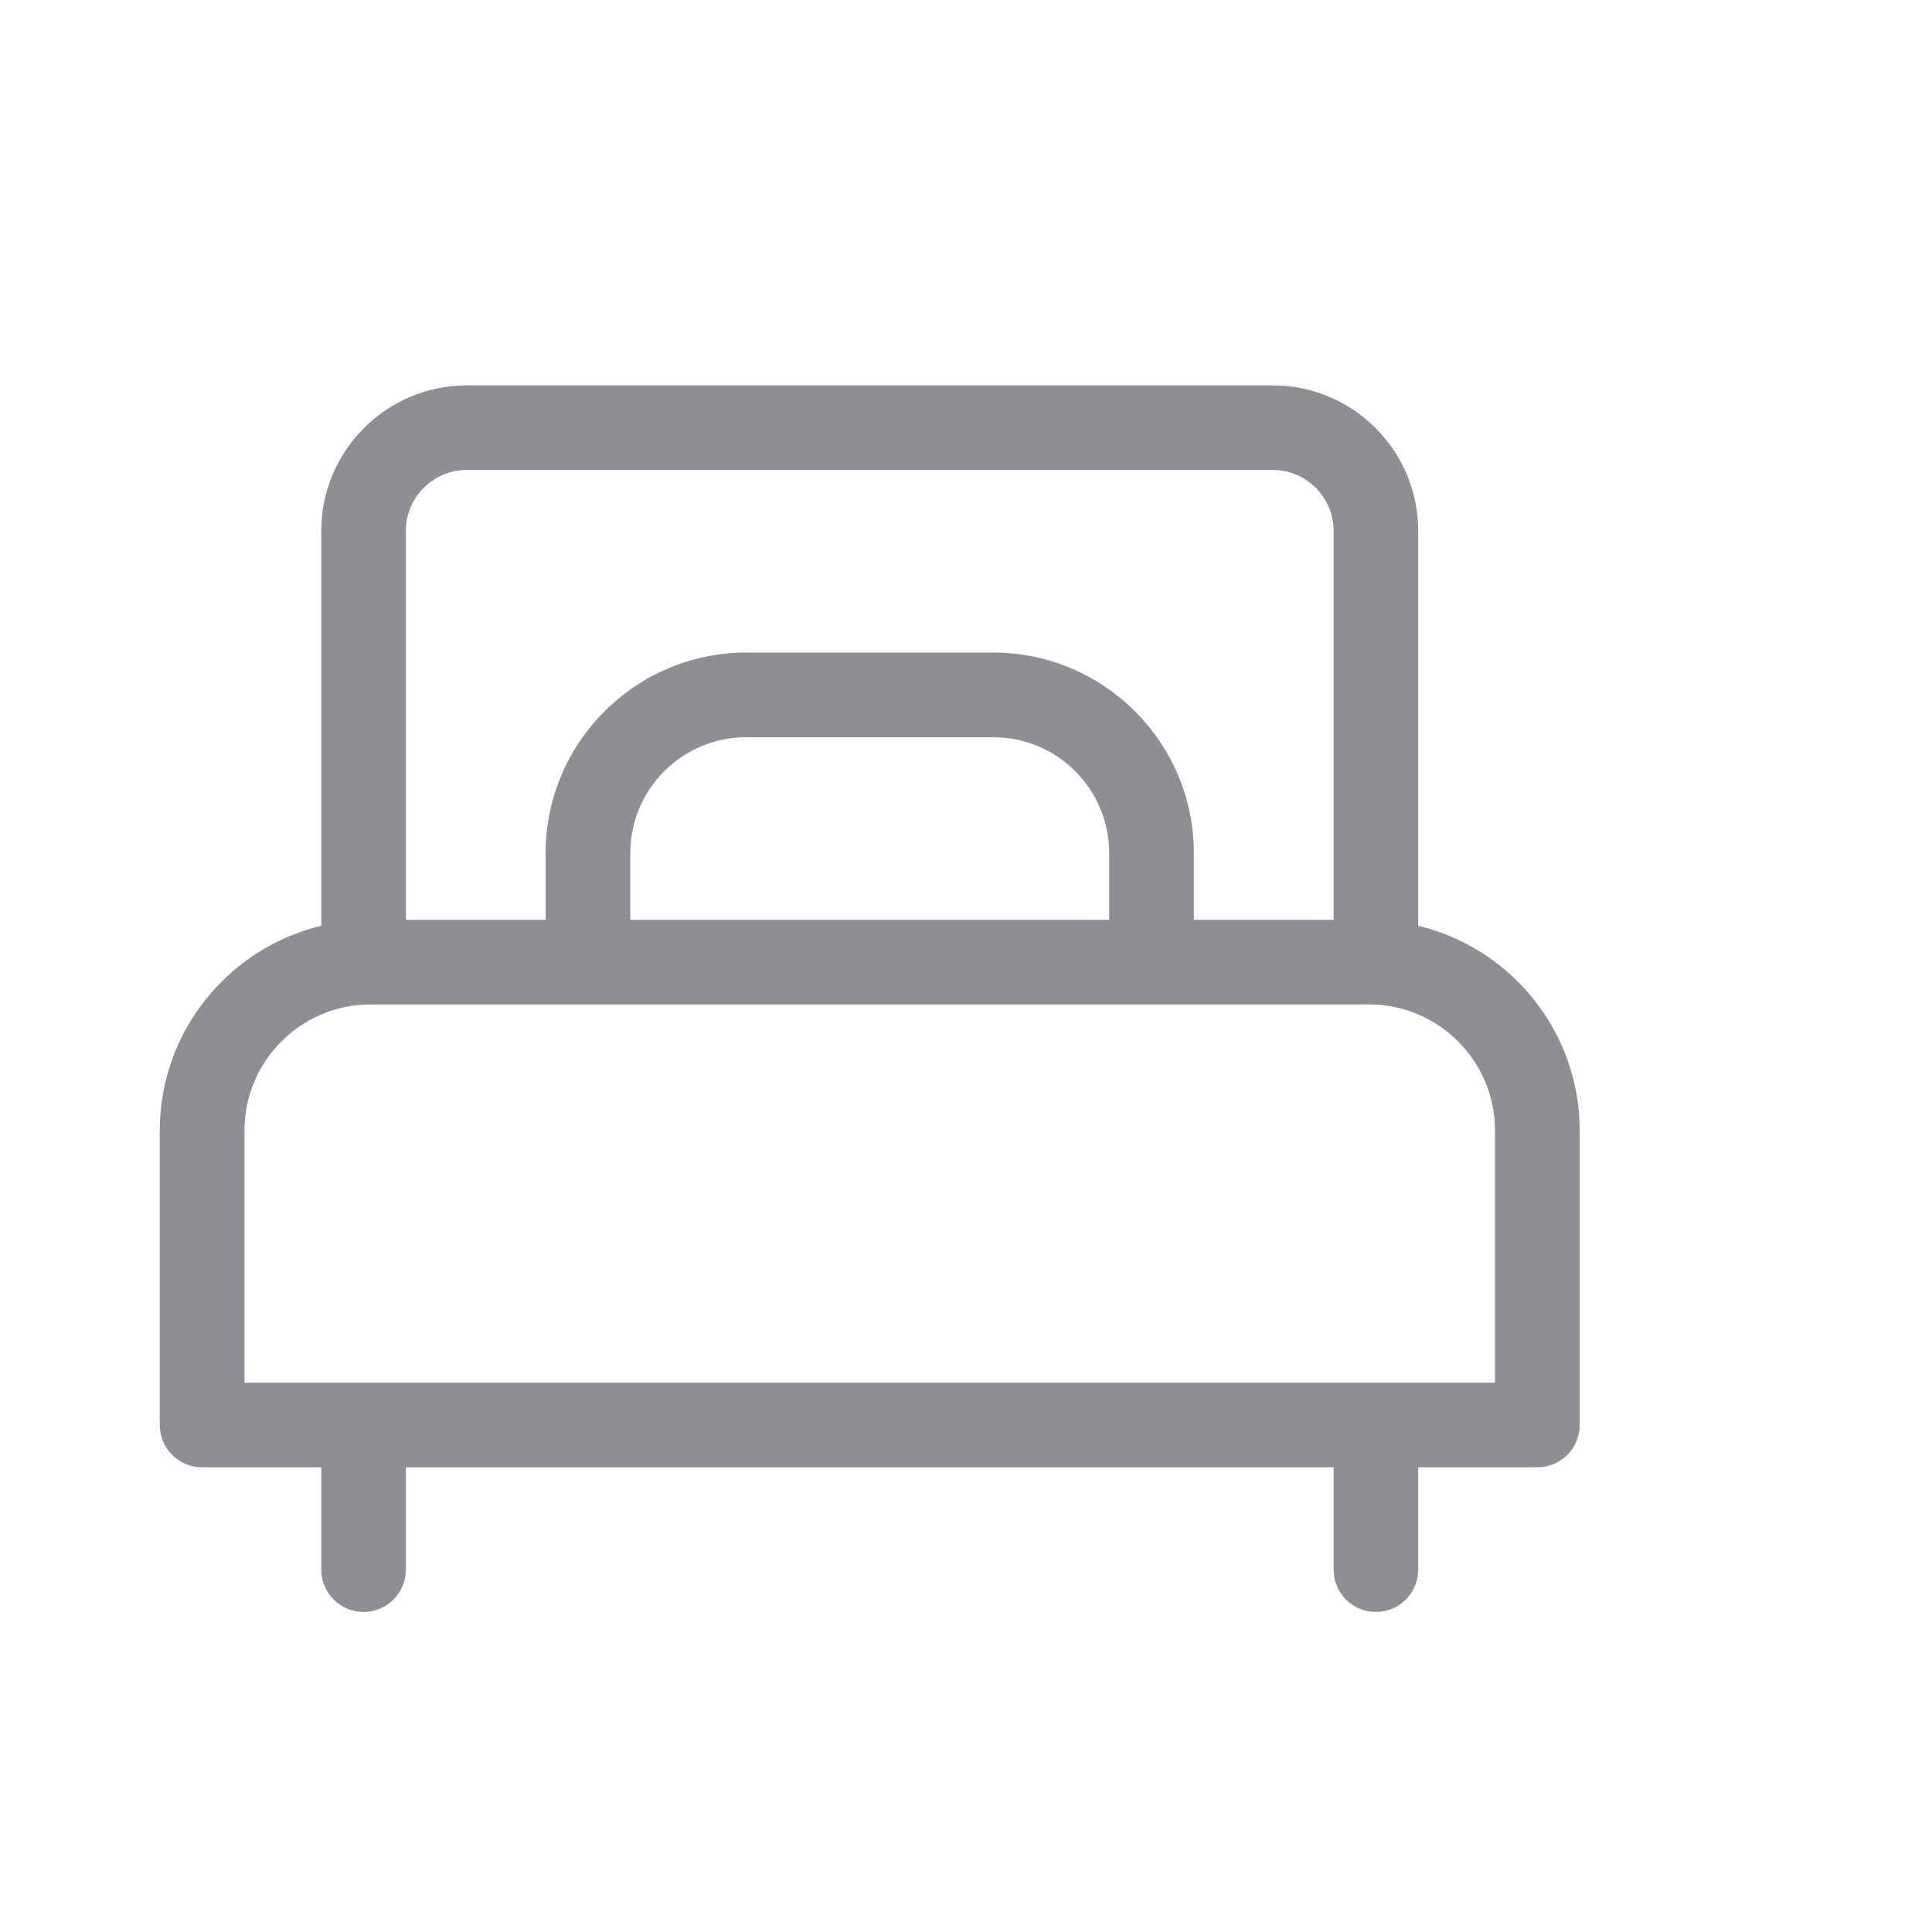 <svg width="16" height="16" viewBox="0 0 16 17" fill="none" xmlns="http://www.w3.org/2000/svg">
<g clip-path="url(#clip0_51_60579)">
<path d="M11.979 8.146V4.672C11.979 3.965 11.405 3.391 10.698 3.391H3.608C2.902 3.391 2.327 3.965 2.327 4.672V8.146C1.513 8.341 0.906 9.075 0.906 9.948V12.539C0.906 12.745 1.073 12.911 1.278 12.911H2.327V13.812C2.327 14.017 2.494 14.184 2.699 14.184C2.905 14.184 3.071 14.017 3.071 13.812V12.911H11.235V13.812C11.235 14.017 11.401 14.184 11.607 14.184C11.812 14.184 11.979 14.017 11.979 13.812V12.911H13.028C13.233 12.911 13.4 12.745 13.4 12.539V9.948C13.4 9.075 12.793 8.341 11.979 8.146ZM3.071 4.672C3.071 4.376 3.312 4.135 3.608 4.135H10.698C10.994 4.135 11.235 4.376 11.235 4.672V8.094H10.005V7.507C10.005 6.534 9.213 5.742 8.24 5.742H6.066C5.093 5.742 4.301 6.534 4.301 7.507V8.094H3.071V4.672ZM9.26 7.507V8.094H5.046V7.507C5.046 6.944 5.503 6.487 6.066 6.487H8.24C8.803 6.487 9.26 6.944 9.26 7.507ZM1.651 12.167V9.948C1.651 9.336 2.149 8.838 2.761 8.838H11.546C12.158 8.838 12.655 9.336 12.655 9.948V12.167H1.651Z" fill="#8E8E93"/>
</g>
<defs>
<clipPath id="clip0_51_60579">
<rect width="12.494" height="12.494" fill="white" transform="translate(0.906 2.516)"/>
</clipPath>
</defs>
</svg>
